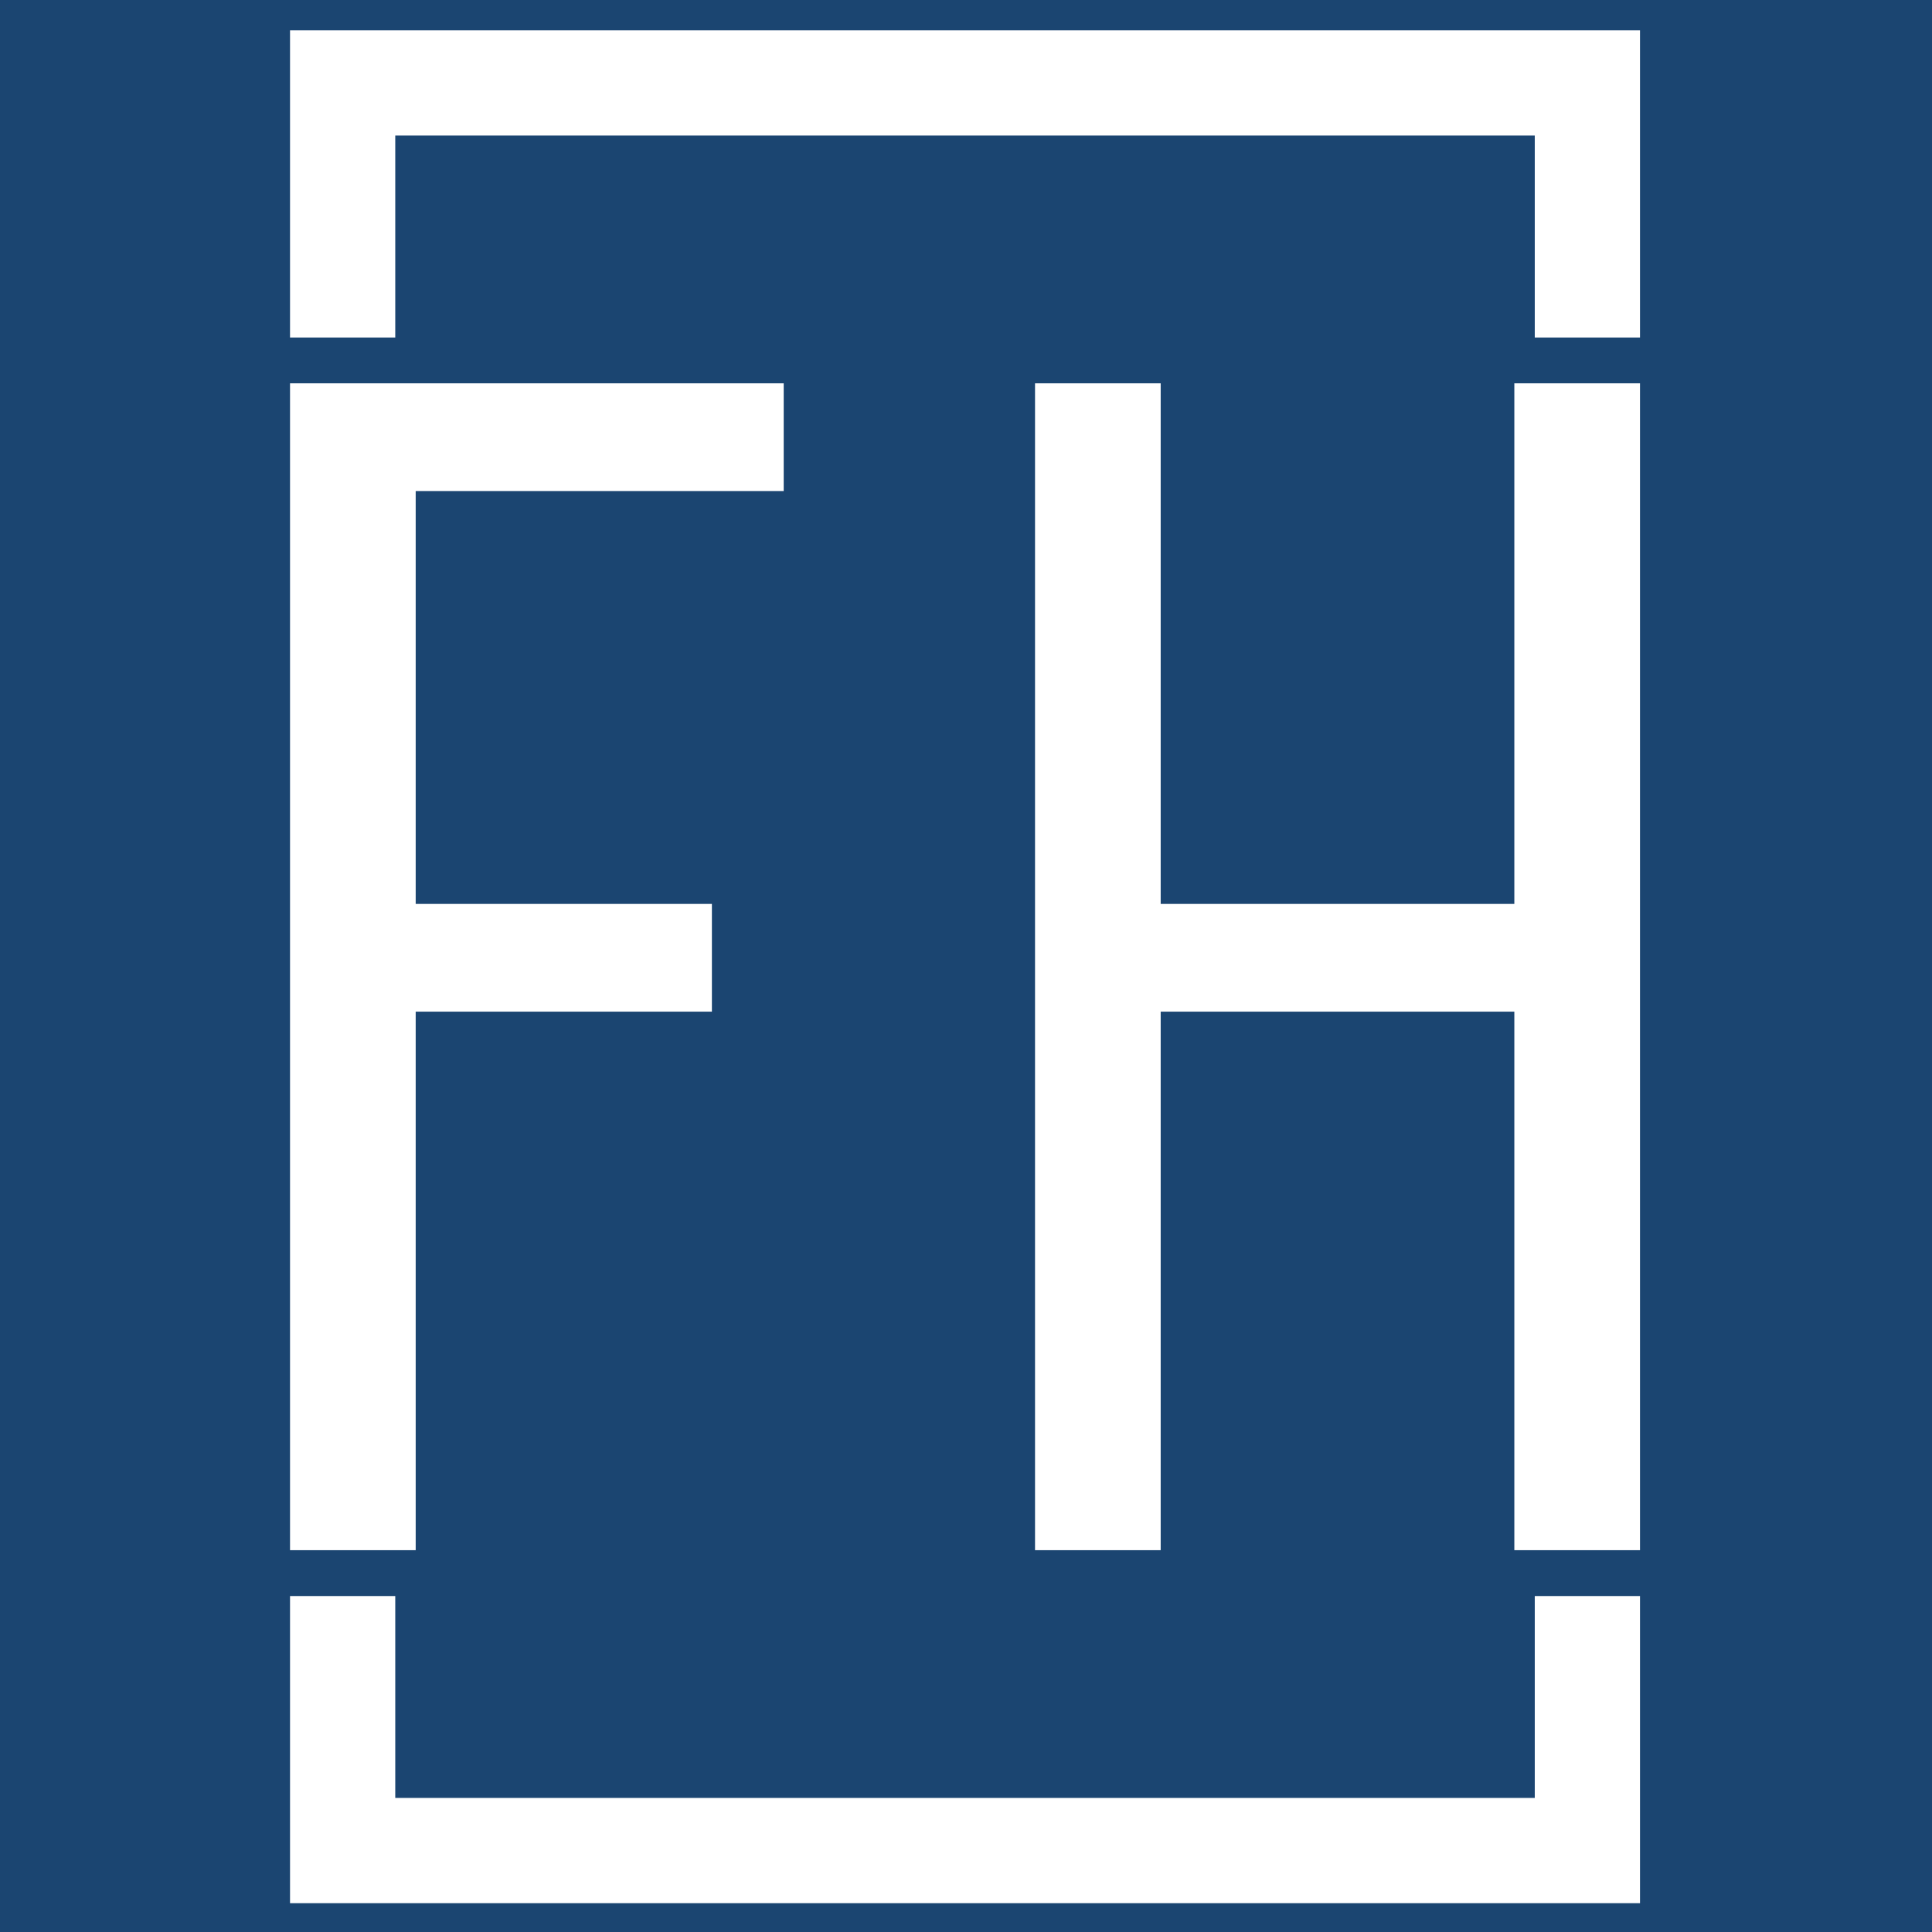 <svg xmlns="http://www.w3.org/2000/svg" version="1.1" xmlns:xlink="http://www.w3.org/1999/xlink" xmlns:svgjs="http://svgjs.dev/svgjs" width="1000" height="1000" viewBox="0 0 1000 1000"><rect width="1000" height="1000" fill="#1b4571"></rect><g transform="matrix(0.7,0,0,0.7,149.492,12.145)"><svg viewBox="0 0 177 247" data-background-color="#1b4571" preserveAspectRatio="xMidYMid meet" height="1395" width="1000" xmlns="http://www.w3.org/2000/svg" xmlns:xlink="http://www.w3.org/1999/xlink"><g id="tight-bounds" transform="matrix(1,0,0,1,0.128,-0.1)"><svg viewBox="0 0 176.743 247.2" height="247.2" width="176.743"><g><svg></svg></g><g><svg viewBox="0 0 176.743 247.2" height="247.2" width="176.743"><g transform="matrix(1,0,0,1,0,47.215)"><svg viewBox="0 0 176.743 152.77" height="152.77" width="176.743"><g><svg viewBox="0 0 176.743 152.77" height="152.77" width="176.743"><g><svg viewBox="0 0 176.743 152.77" height="152.77" width="176.743"><g><svg viewBox="0 0 176.743 152.77" height="152.77" width="176.743"><g><svg viewBox="0 0 176.743 152.77" height="152.77" width="176.743"><g><svg viewBox="0 0 176.743 152.77" height="152.77" width="176.743"><g transform="matrix(1,0,0,1,0,0)"><svg width="176.743" viewBox="5 -32.5 37.6 32.5" height="152.77" data-palette-color="#ffffff"><path d="M8.5-15L8.5 0 5 0 5-32.5 18.75-32.5 18.75-29.5 8.5-29.5 8.5-18 16.75-18 16.75-15 8.5-15ZM29.25-15L29.25 0 25.75 0 25.75-32.5 29.25-32.5 29.25-18 39.1-18 39.1-32.5 42.6-32.5 42.6 0 39.1 0 39.1-15 29.25-15Z" opacity="1" transform="matrix(1,0,0,1,0,0)" fill="#ffffff" class="undefined-text-0" data-fill-palette-color="primary" id="text-0"></path></svg></g></svg></g></svg></g></svg></g><g></g></svg></g></svg></g></svg></g><path d="M0 41.215L0 1 176.743 1 176.743 41.215 162.966 41.215 162.966 14.777 13.777 14.777 13.777 41.215 0 41.215M0 205.985L0 246.2 176.743 246.2 176.743 205.985 162.966 205.985 162.966 232.423 13.777 232.423 13.777 205.985 0 205.985" fill="#ffffff" stroke="transparent" data-fill-palette-color="primary"></path></svg></g><defs></defs></svg><rect width="176.743" height="247.2" fill="none" stroke="none" visibility="hidden"></rect></g></svg></g></svg>